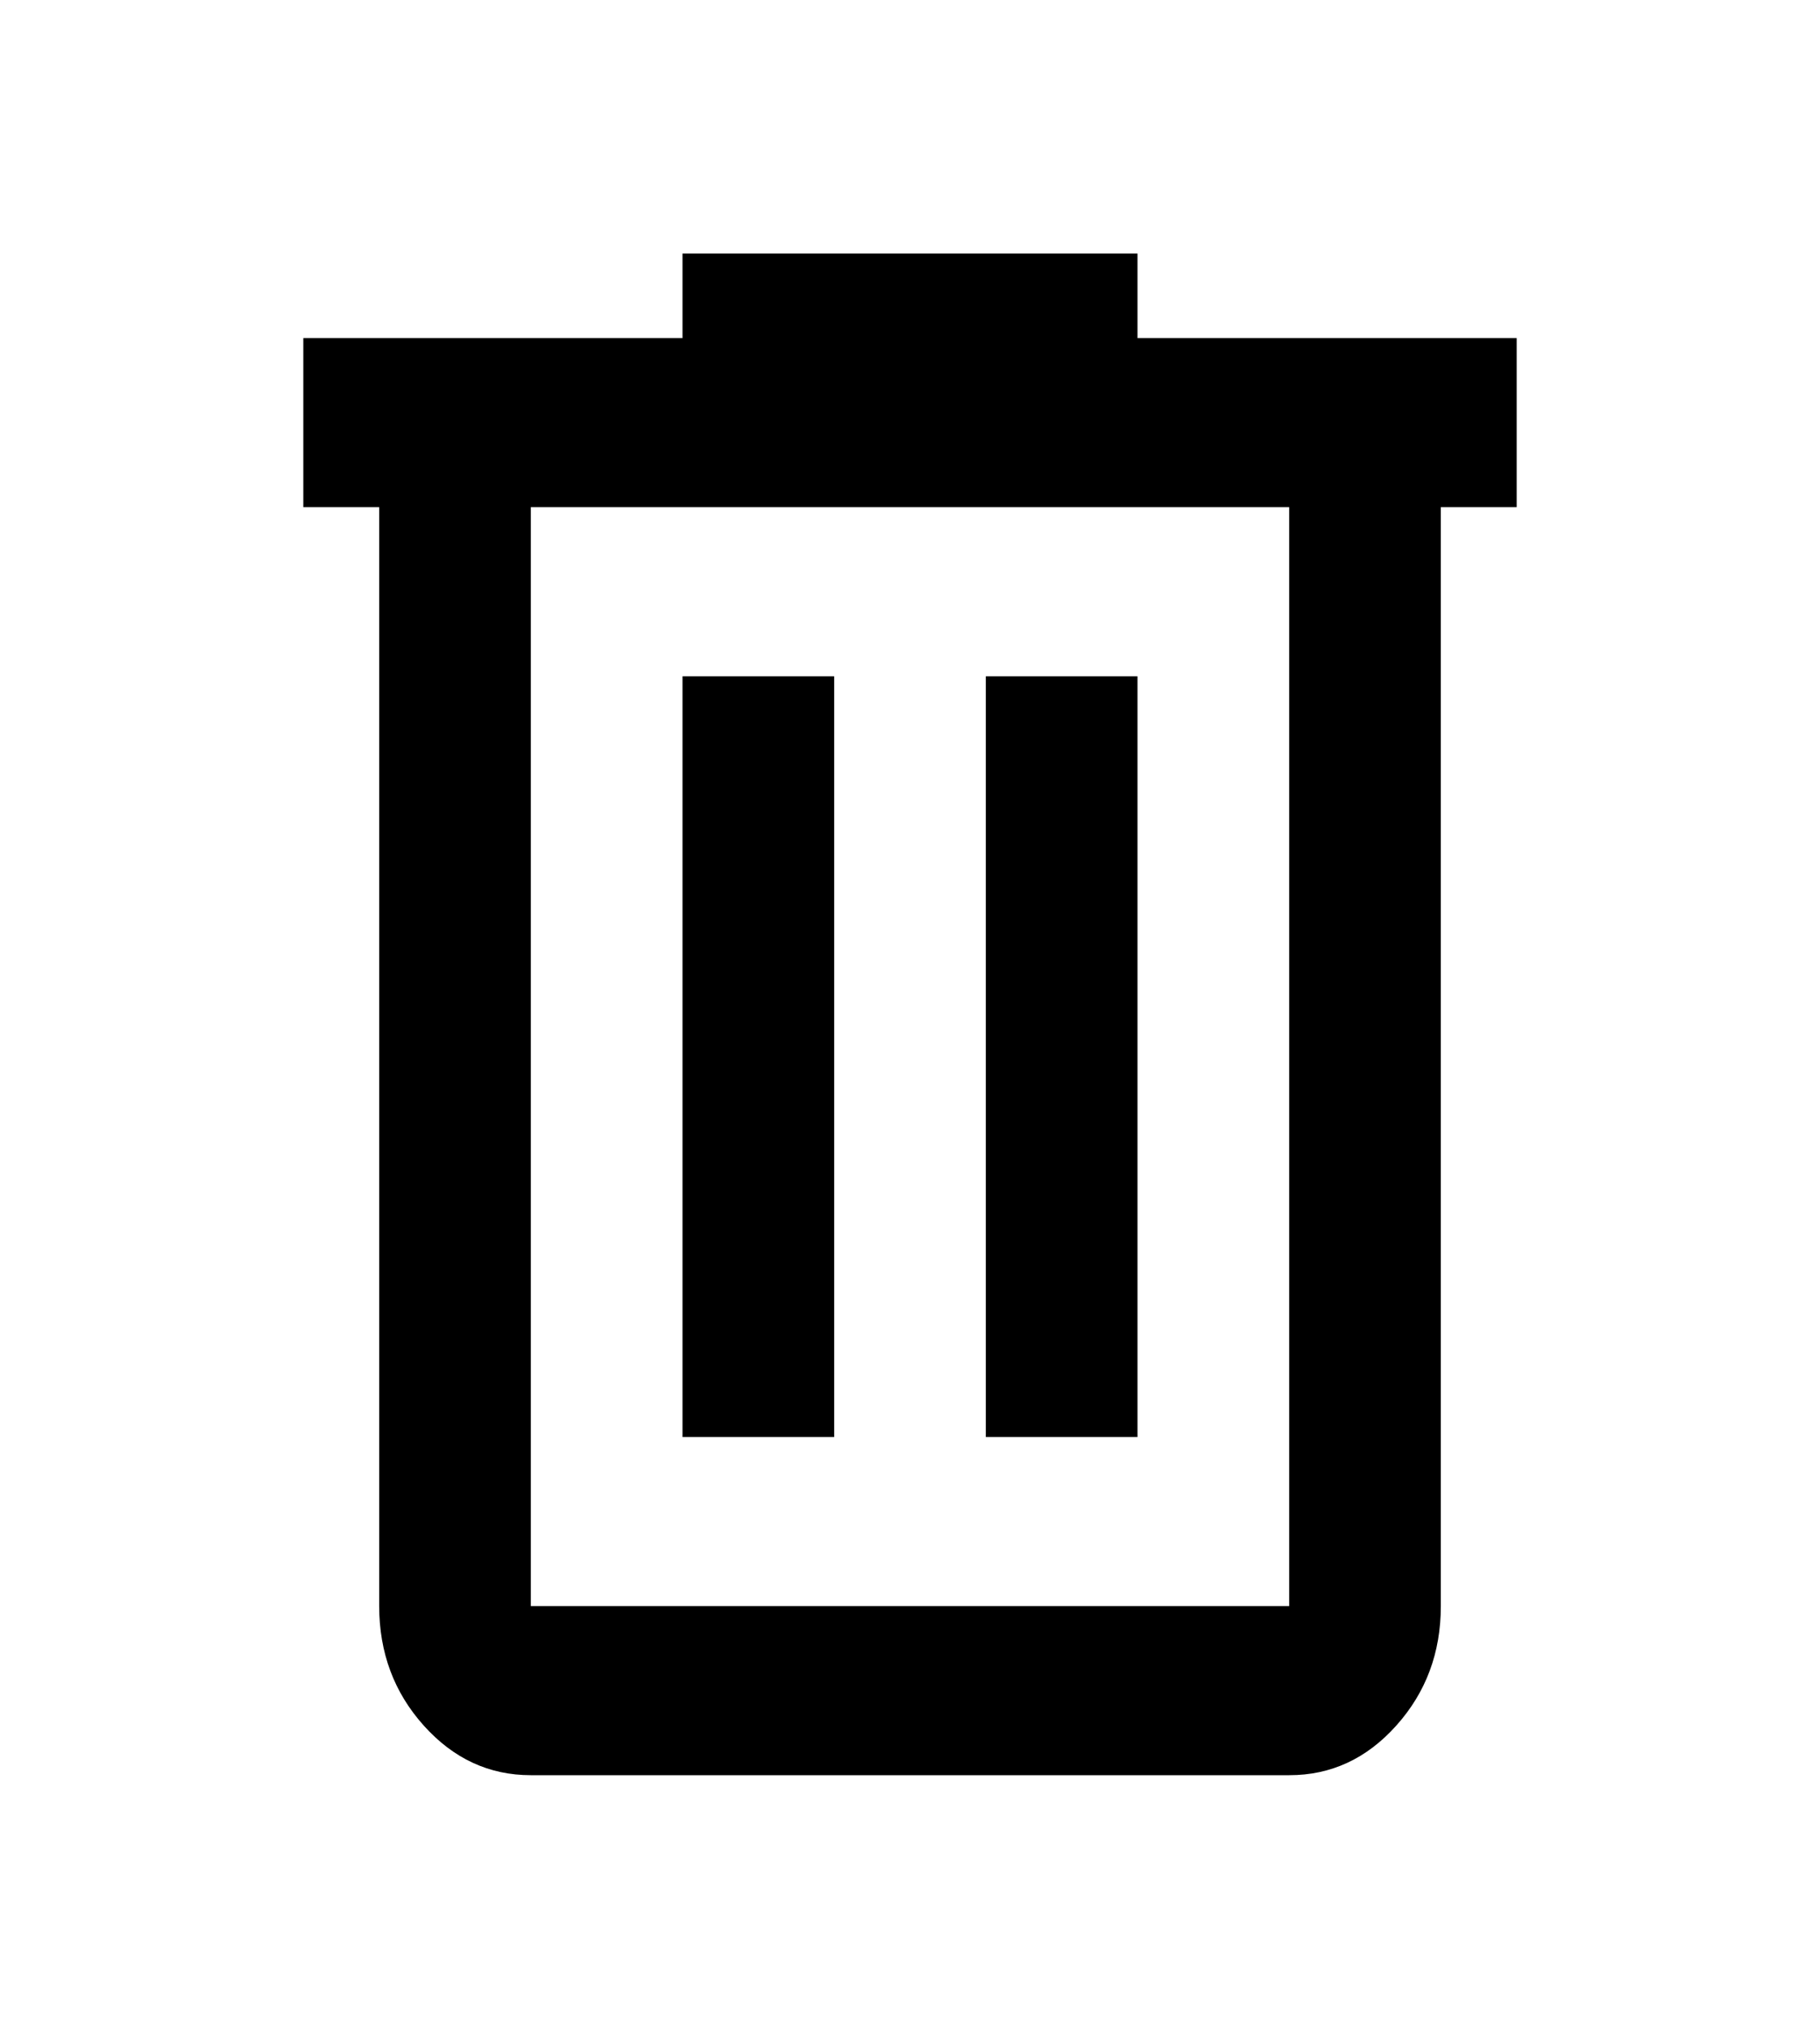 <svg width="35" height="39" viewBox="0 0 35 39" fill="none" xmlns="http://www.w3.org/2000/svg">
<path d="M10.208 34.125C9.406 34.125 8.72 33.807 8.149 33.171C7.578 32.535 7.293 31.77 7.292 30.875V9.75H5.833V6.5H13.125V4.875H21.875V6.5H29.167V9.75H27.708V30.875C27.708 31.769 27.423 32.534 26.852 33.171C26.282 33.808 25.595 34.126 24.792 34.125H10.208ZM24.792 9.75H10.208V30.875H24.792V9.75ZM13.125 27.625H16.042V13H13.125V27.625ZM18.958 27.625H21.875V13H18.958V27.625Z" fill="black"/>
</svg>
